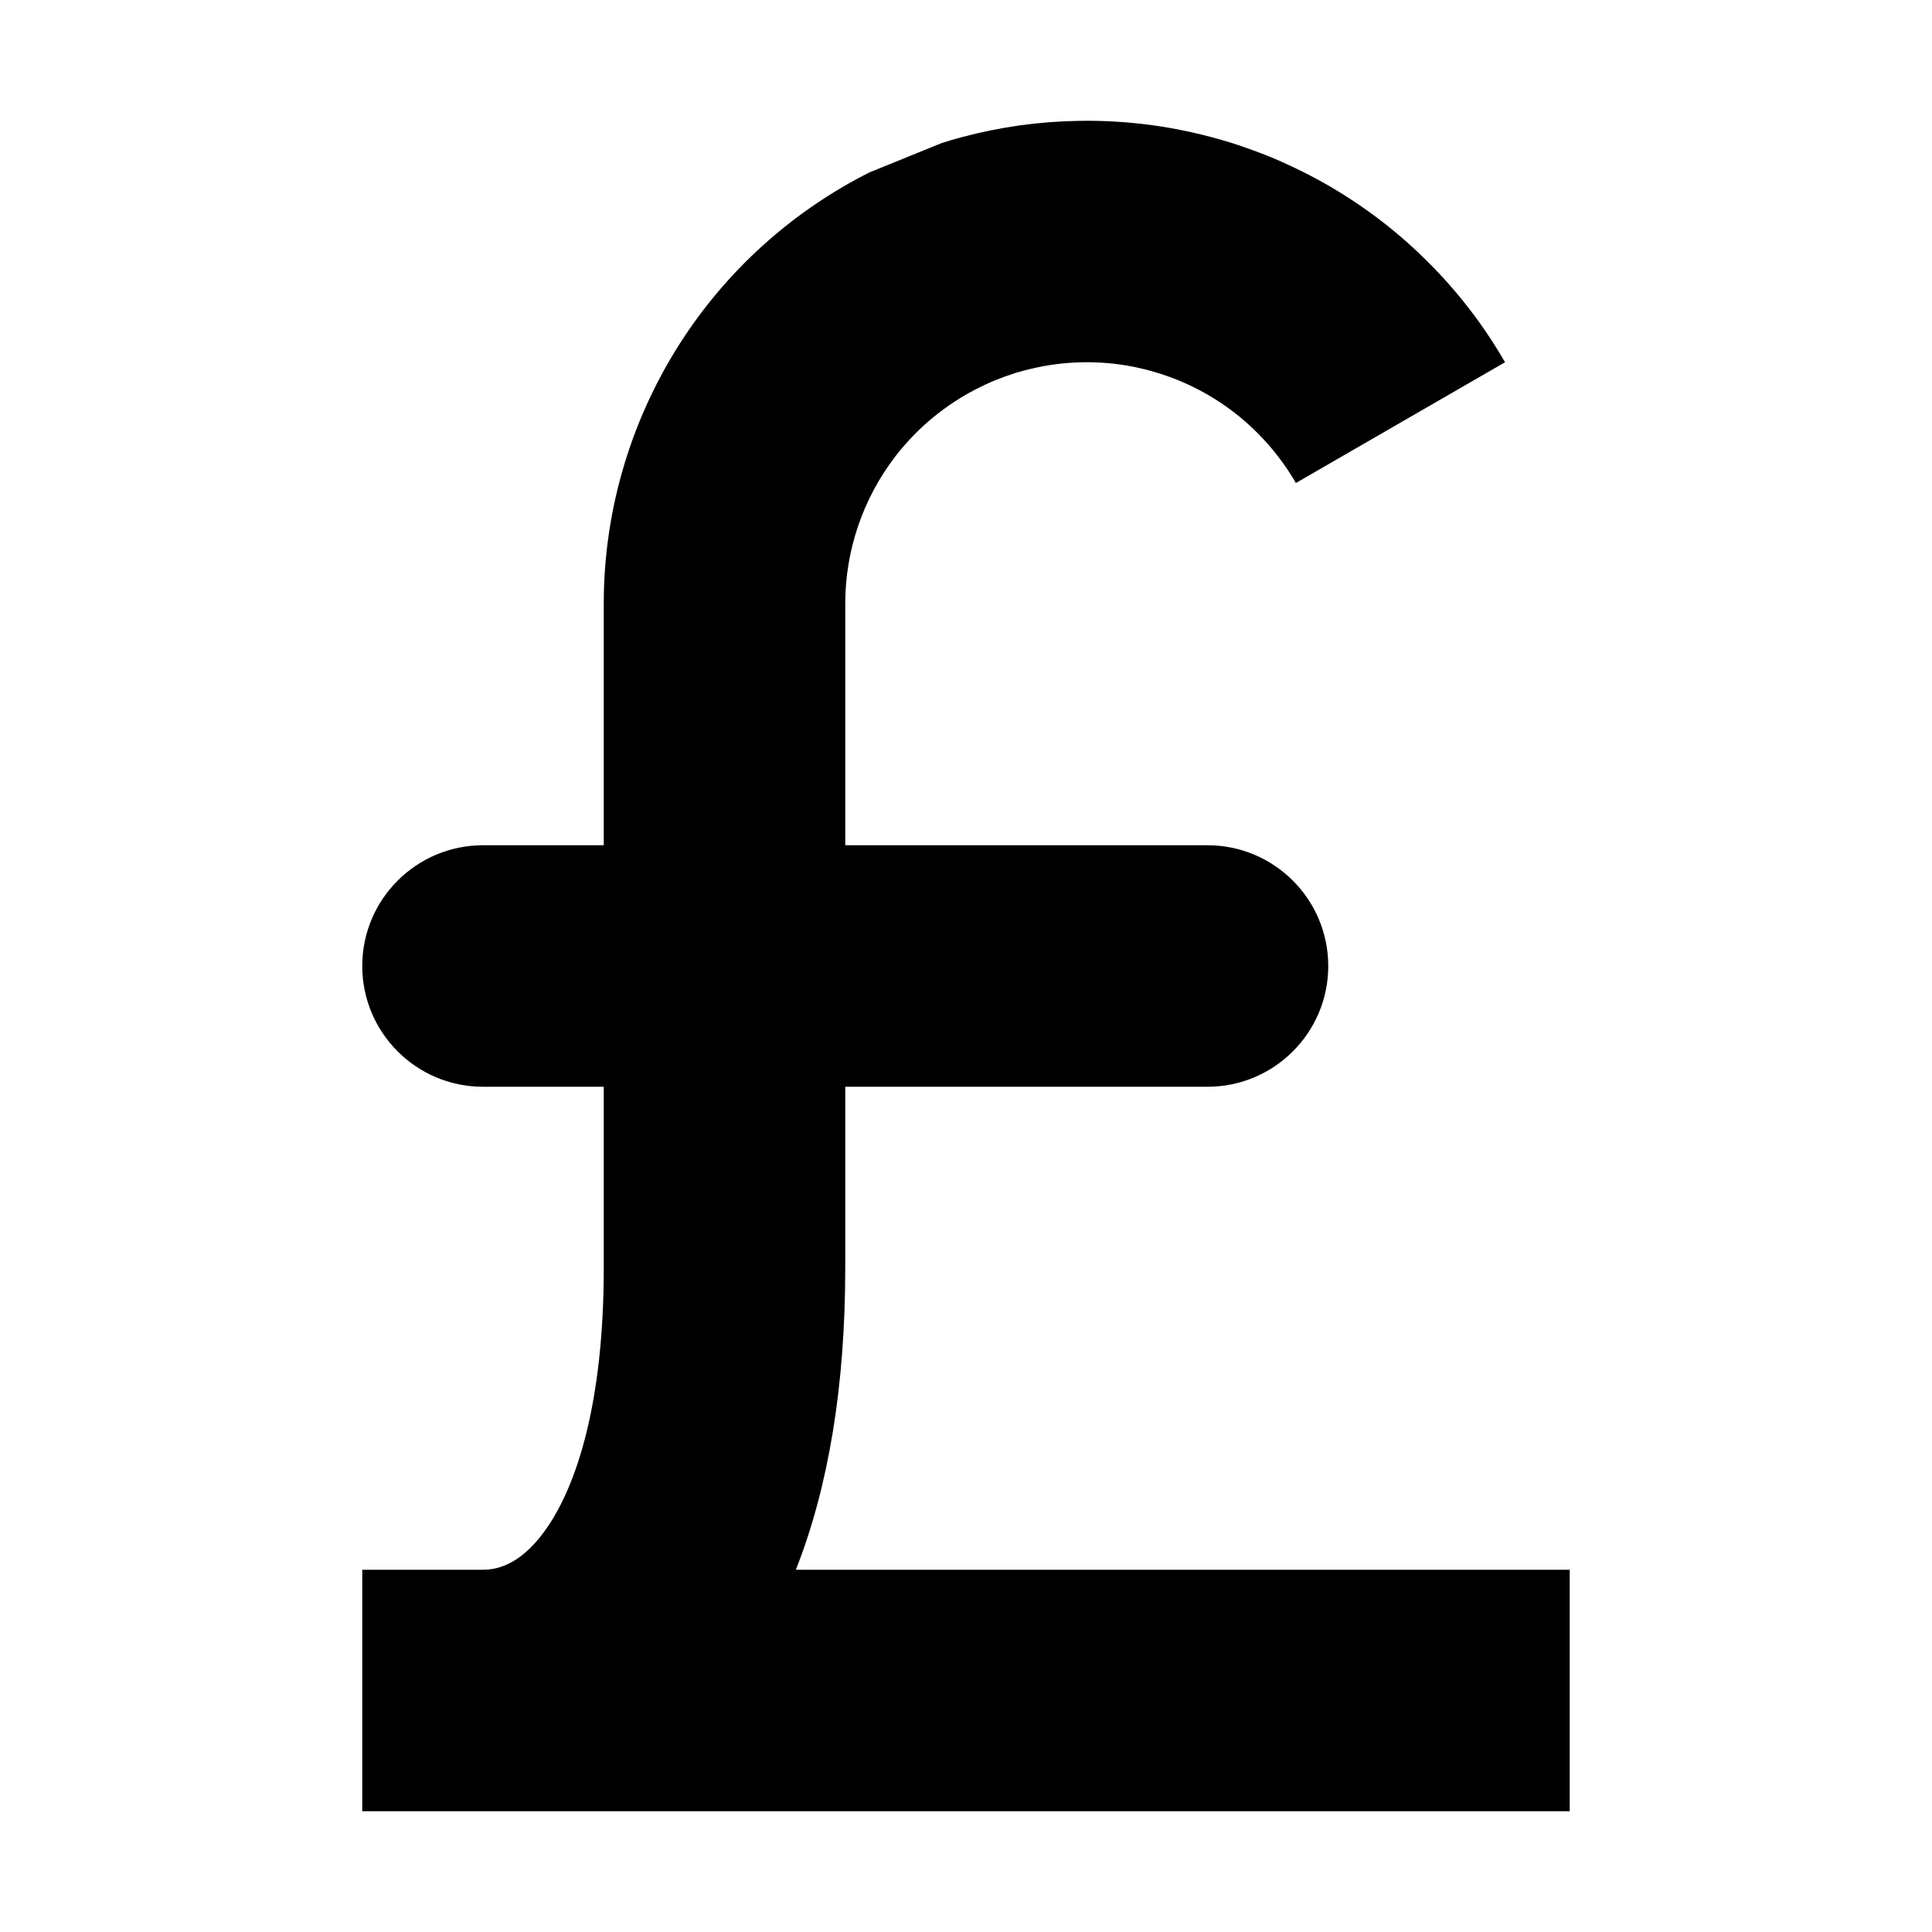 <svg viewBox="0 0 16 16" xmlns="http://www.w3.org/2000/svg">
<path d="M7.2 1.428C6.585 1.738 6.059 2.202 5.674 2.778C5.235 3.436 5 4.209 5 5L5 7H4C3.448 7 3 7.448 3 8C3 8.552 3.448 9 4 9H5V10.5C5 11.633 4.771 12.291 4.543 12.633C4.333 12.948 4.13 13 4 13H3V15H13V13H6.591C6.861 12.316 7 11.478 7 10.5V9H10C10.552 9 11 8.552 11 8C11 7.448 10.552 7 10 7H7V5C7 4.56 7.145 4.132 7.413 3.782C7.464 3.716 7.518 3.654 7.576 3.595C7.626 3.545 7.677 3.498 7.731 3.454C7.838 3.367 7.953 3.29 8.075 3.227C8.127 3.2 8.18 3.175 8.235 3.152C8.292 3.129 8.35 3.108 8.408 3.089C8.433 3.082 8.458 3.075 8.482 3.068C8.496 3.065 8.51 3.061 8.523 3.058C8.806 2.988 9.102 2.981 9.39 3.038C9.511 3.063 9.63 3.098 9.743 3.143C9.993 3.243 10.222 3.393 10.414 3.586C10.537 3.709 10.644 3.848 10.732 4L12.464 3C12.288 2.695 12.074 2.417 11.828 2.172C11.654 1.997 11.464 1.839 11.262 1.701C11.084 1.579 10.896 1.471 10.701 1.38C10.653 1.357 10.604 1.335 10.555 1.314C10.547 1.311 10.539 1.308 10.531 1.304C10.426 1.261 10.318 1.222 10.21 1.187C9.987 1.117 9.759 1.066 9.53 1.035C9.331 1.009 9.131 0.997 8.932 1.001C8.607 1.006 8.282 1.051 7.965 1.136C7.909 1.151 7.853 1.167 7.798 1.185"/>
</svg>
